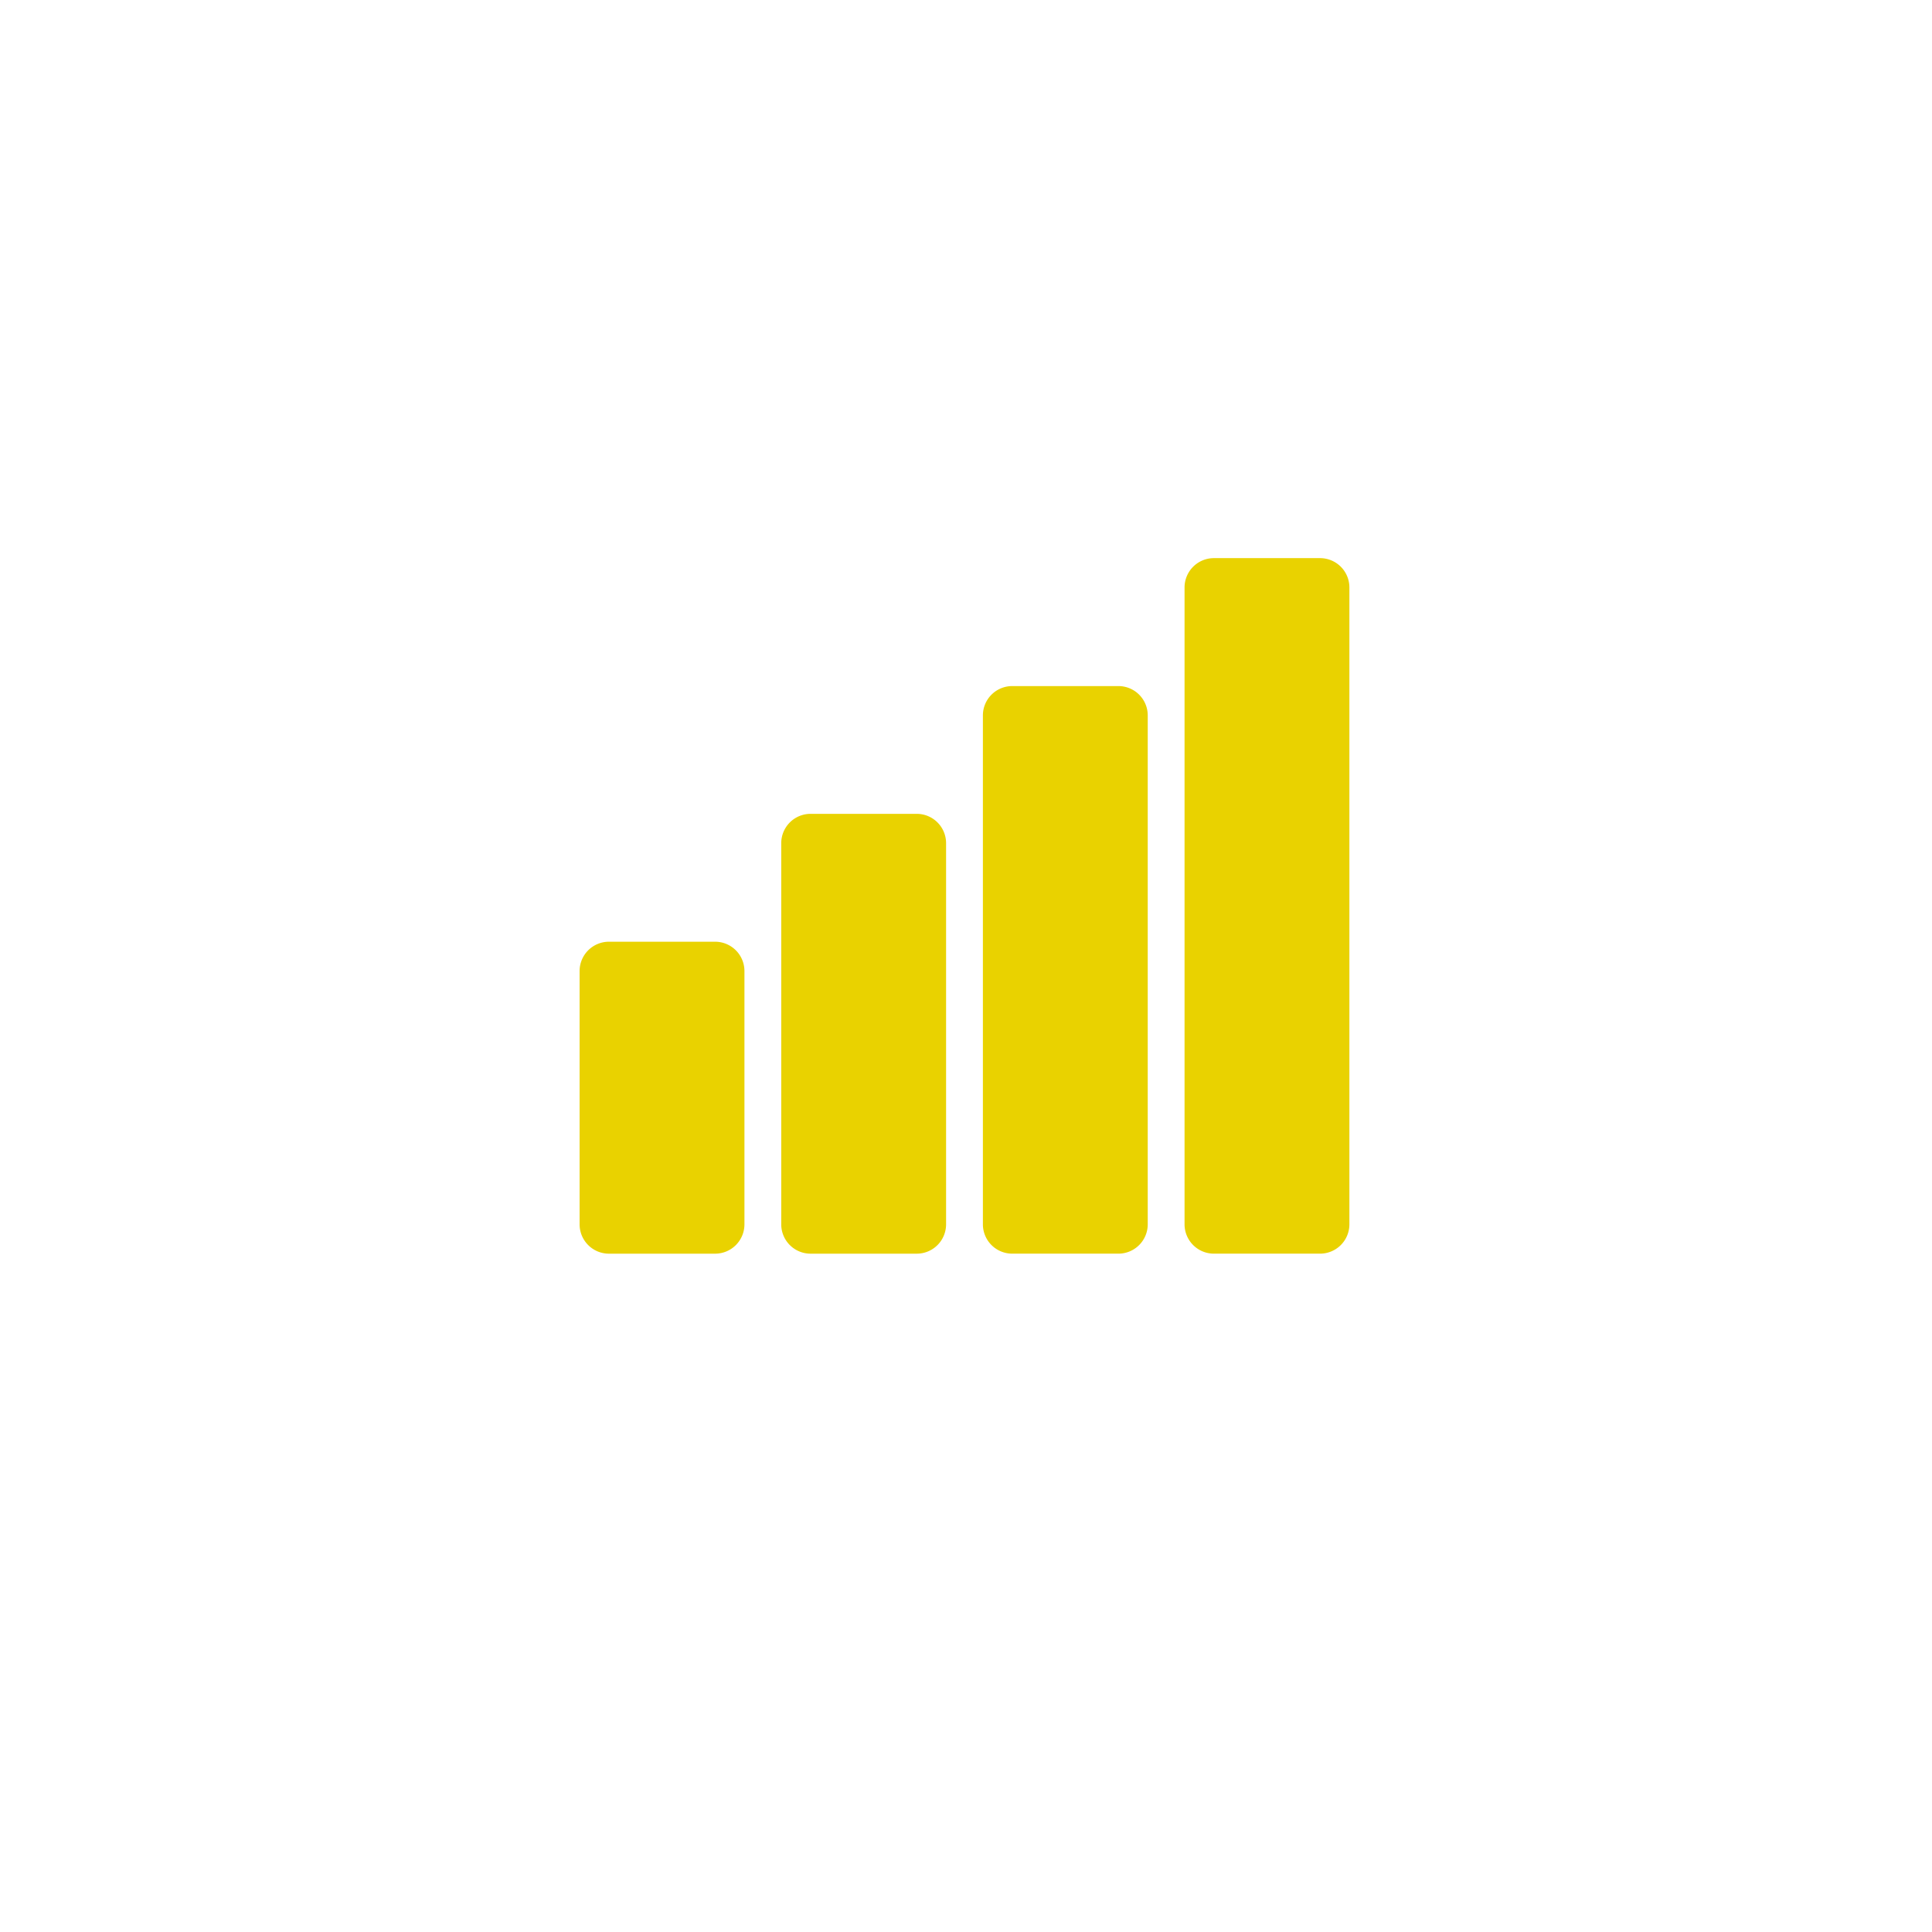 <svg xmlns="http://www.w3.org/2000/svg" xmlns:xlink="http://www.w3.org/1999/xlink" width="90" height="90" viewBox="0 0 90 90">
  <defs>
    <filter id="Ellipse_329" x="0" y="0" width="90" height="90" filterUnits="userSpaceOnUse">
      <feOffset dy="3" input="SourceAlpha"/>
      <feGaussianBlur stdDeviation="3" result="blur"/>
      <feFlood flood-opacity="0.161"/>
      <feComposite operator="in" in2="blur"/>
      <feComposite in="SourceGraphic"/>
    </filter>
  </defs>
  <g id="Yellow_Network" data-name="Yellow Network" transform="translate(-726 -907)">
    <g id="Group_1054" data-name="Group 1054" transform="translate(-8360 -7286)">
      <g transform="matrix(1, 0, 0, 1, 9086, 8193)" filter="url(#Ellipse_329)">
        <circle id="Ellipse_329-2" data-name="Ellipse 329" cx="36" cy="36" r="36" transform="translate(9 6)" fill="#fff"/>
      </g>
    </g>
    <g id="signal" transform="translate(753 908.309)">
      <g id="Group_2165" data-name="Group 2165" transform="translate(0 42.559)">
        <path id="Path_15710" data-name="Path 15710" d="M6.313,294.342H5.122a.525.525,0,0,1-.525-.525c0-.29,1.22-.29,1.22,0a.525.525,0,0,1-.525.525H1.366A1.367,1.367,0,0,1,0,292.976v-11.8a1.367,1.367,0,0,1,1.366-1.366H6.313a1.367,1.367,0,0,1,1.366,1.366v11.8A1.367,1.367,0,0,1,6.313,294.342Z" transform="translate(0 -279.809)" fill="#e9d200"/>
      </g>
      <g id="Group_2166" data-name="Group 2166" transform="translate(9.394 36.603)">
        <path id="Path_15711" data-name="Path 15711" d="M140.435,215.259h-4.947a1.367,1.367,0,0,1-1.366-1.366V196.136a1.367,1.367,0,0,1,1.366-1.366h4.947a1.367,1.367,0,0,1,1.366,1.366v17.757A1.367,1.367,0,0,1,140.435,215.259Z" transform="translate(-134.123 -194.77)" fill="#e9d200"/>
      </g>
      <g id="Group_2167" data-name="Group 2167" transform="translate(18.787 30.647)">
        <path id="Path_15712" data-name="Path 15712" d="M274.559,136.174h-4.947a1.367,1.367,0,0,1-1.366-1.366V111.1a1.367,1.367,0,0,1,1.366-1.366h4.947a1.367,1.367,0,0,1,1.366,1.366v23.713A1.367,1.367,0,0,1,274.559,136.174Z" transform="translate(-268.246 -109.73)" fill="#e9d200"/>
      </g>
      <g id="Group_2168" data-name="Group 2168" transform="translate(28.181 24.691)">
        <path id="Path_15713" data-name="Path 15713" d="M408.682,57.091h-4.947a1.367,1.367,0,0,1-1.366-1.366V26.057a1.367,1.367,0,0,1,1.366-1.366h4.947a1.367,1.367,0,0,1,1.366,1.366v9.737a.525.525,0,0,1-.525.525c-.29,0-.29-2.064,0-2.064a.525.525,0,0,1,.525.525V55.726A1.367,1.367,0,0,1,408.682,57.091Z" transform="translate(-402.369 -24.691)" fill="#e9d200"/>
      </g>
    </g>
  </g>
</svg>
